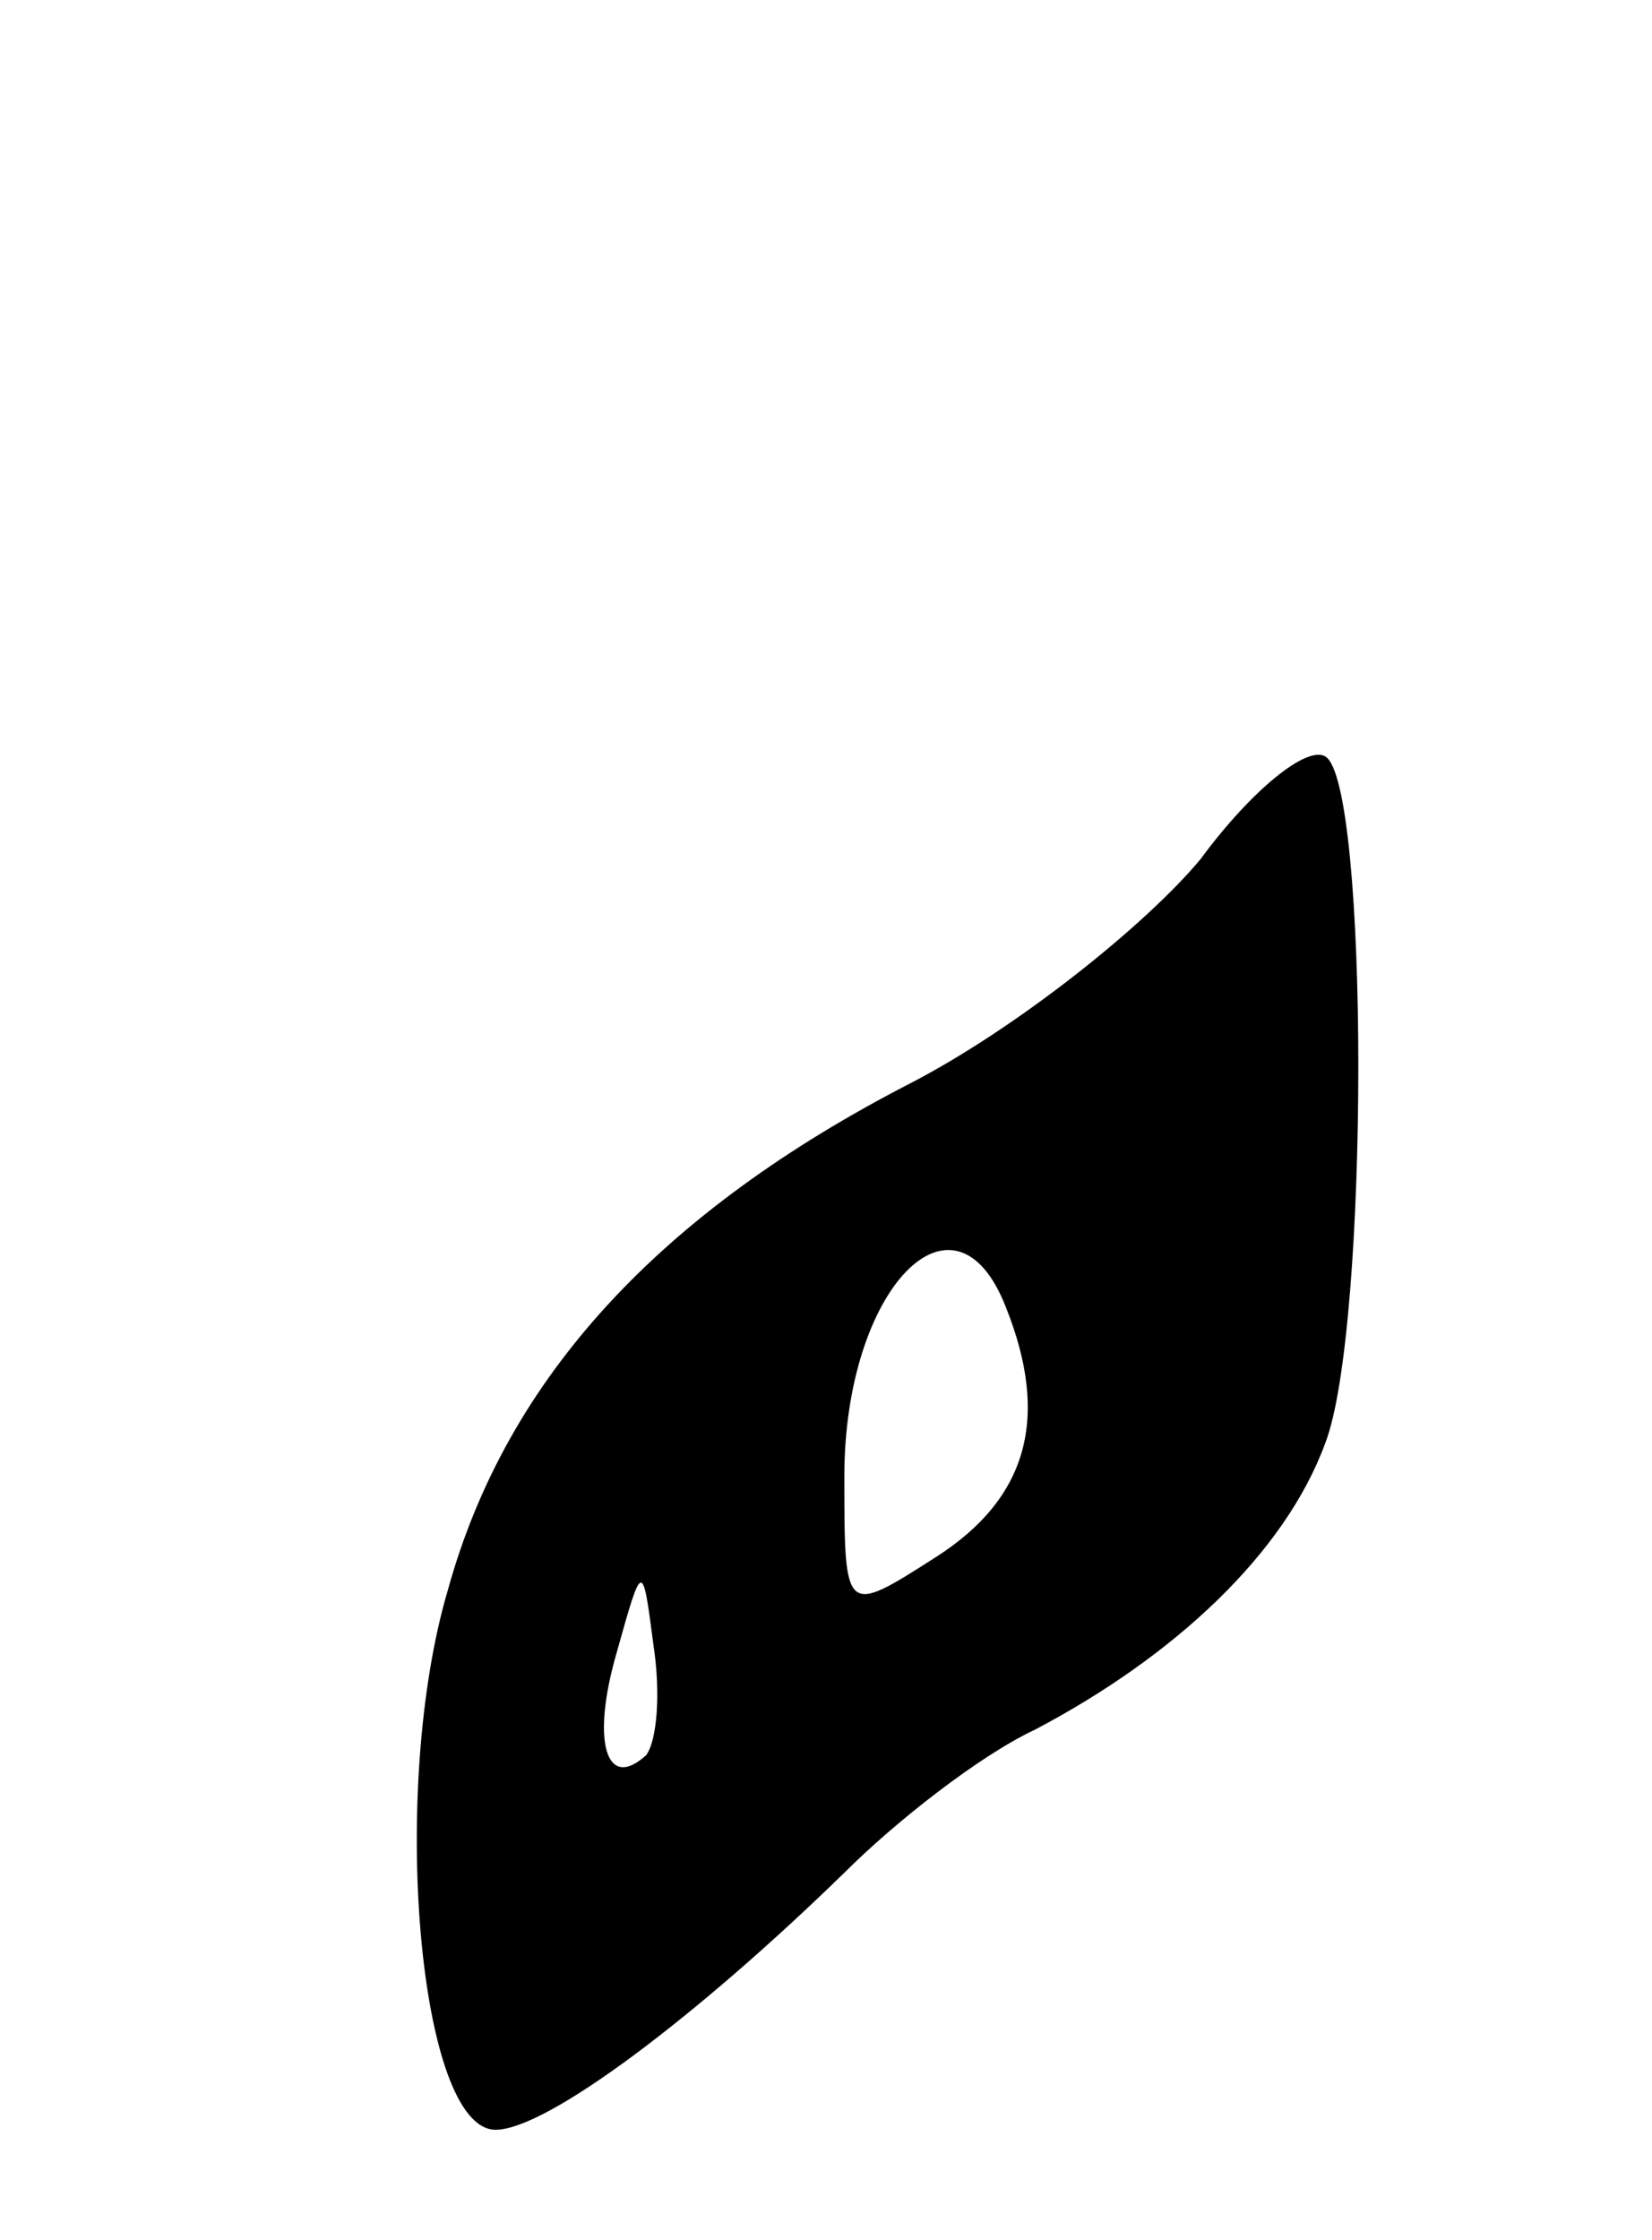 <svg version="1.0" xmlns="http://www.w3.org/2000/svg"
 width="45pt" height="61pt" viewBox="0 0 45 61"
 preserveAspectRatio="xMidYMid meet">
<g transform="translate(0,61) scale(0.1,-0.1)"
fill="#000000" stroke="none">
<path d="M327 376 c-15 -18 -50 -46 -79 -61 -68 -35 -110 -80 -126 -138 -16
-54 -8 -147 13 -147 14 0 55 31 95 70 14 14 37 32 52 39 38 20 68 48 79 78 12
31 12 180 0 187 -5 3 -20 -9 -34 -28z m-53 -122 c12 -30 6 -52 -19 -68 -25
-16 -25 -16 -25 22 0 51 30 82 44 46z m-98 -122 c-11 -10 -15 4 -8 28 7 25 7
25 10 2 2 -13 1 -26 -2 -30z"/>
</g>
</svg>
